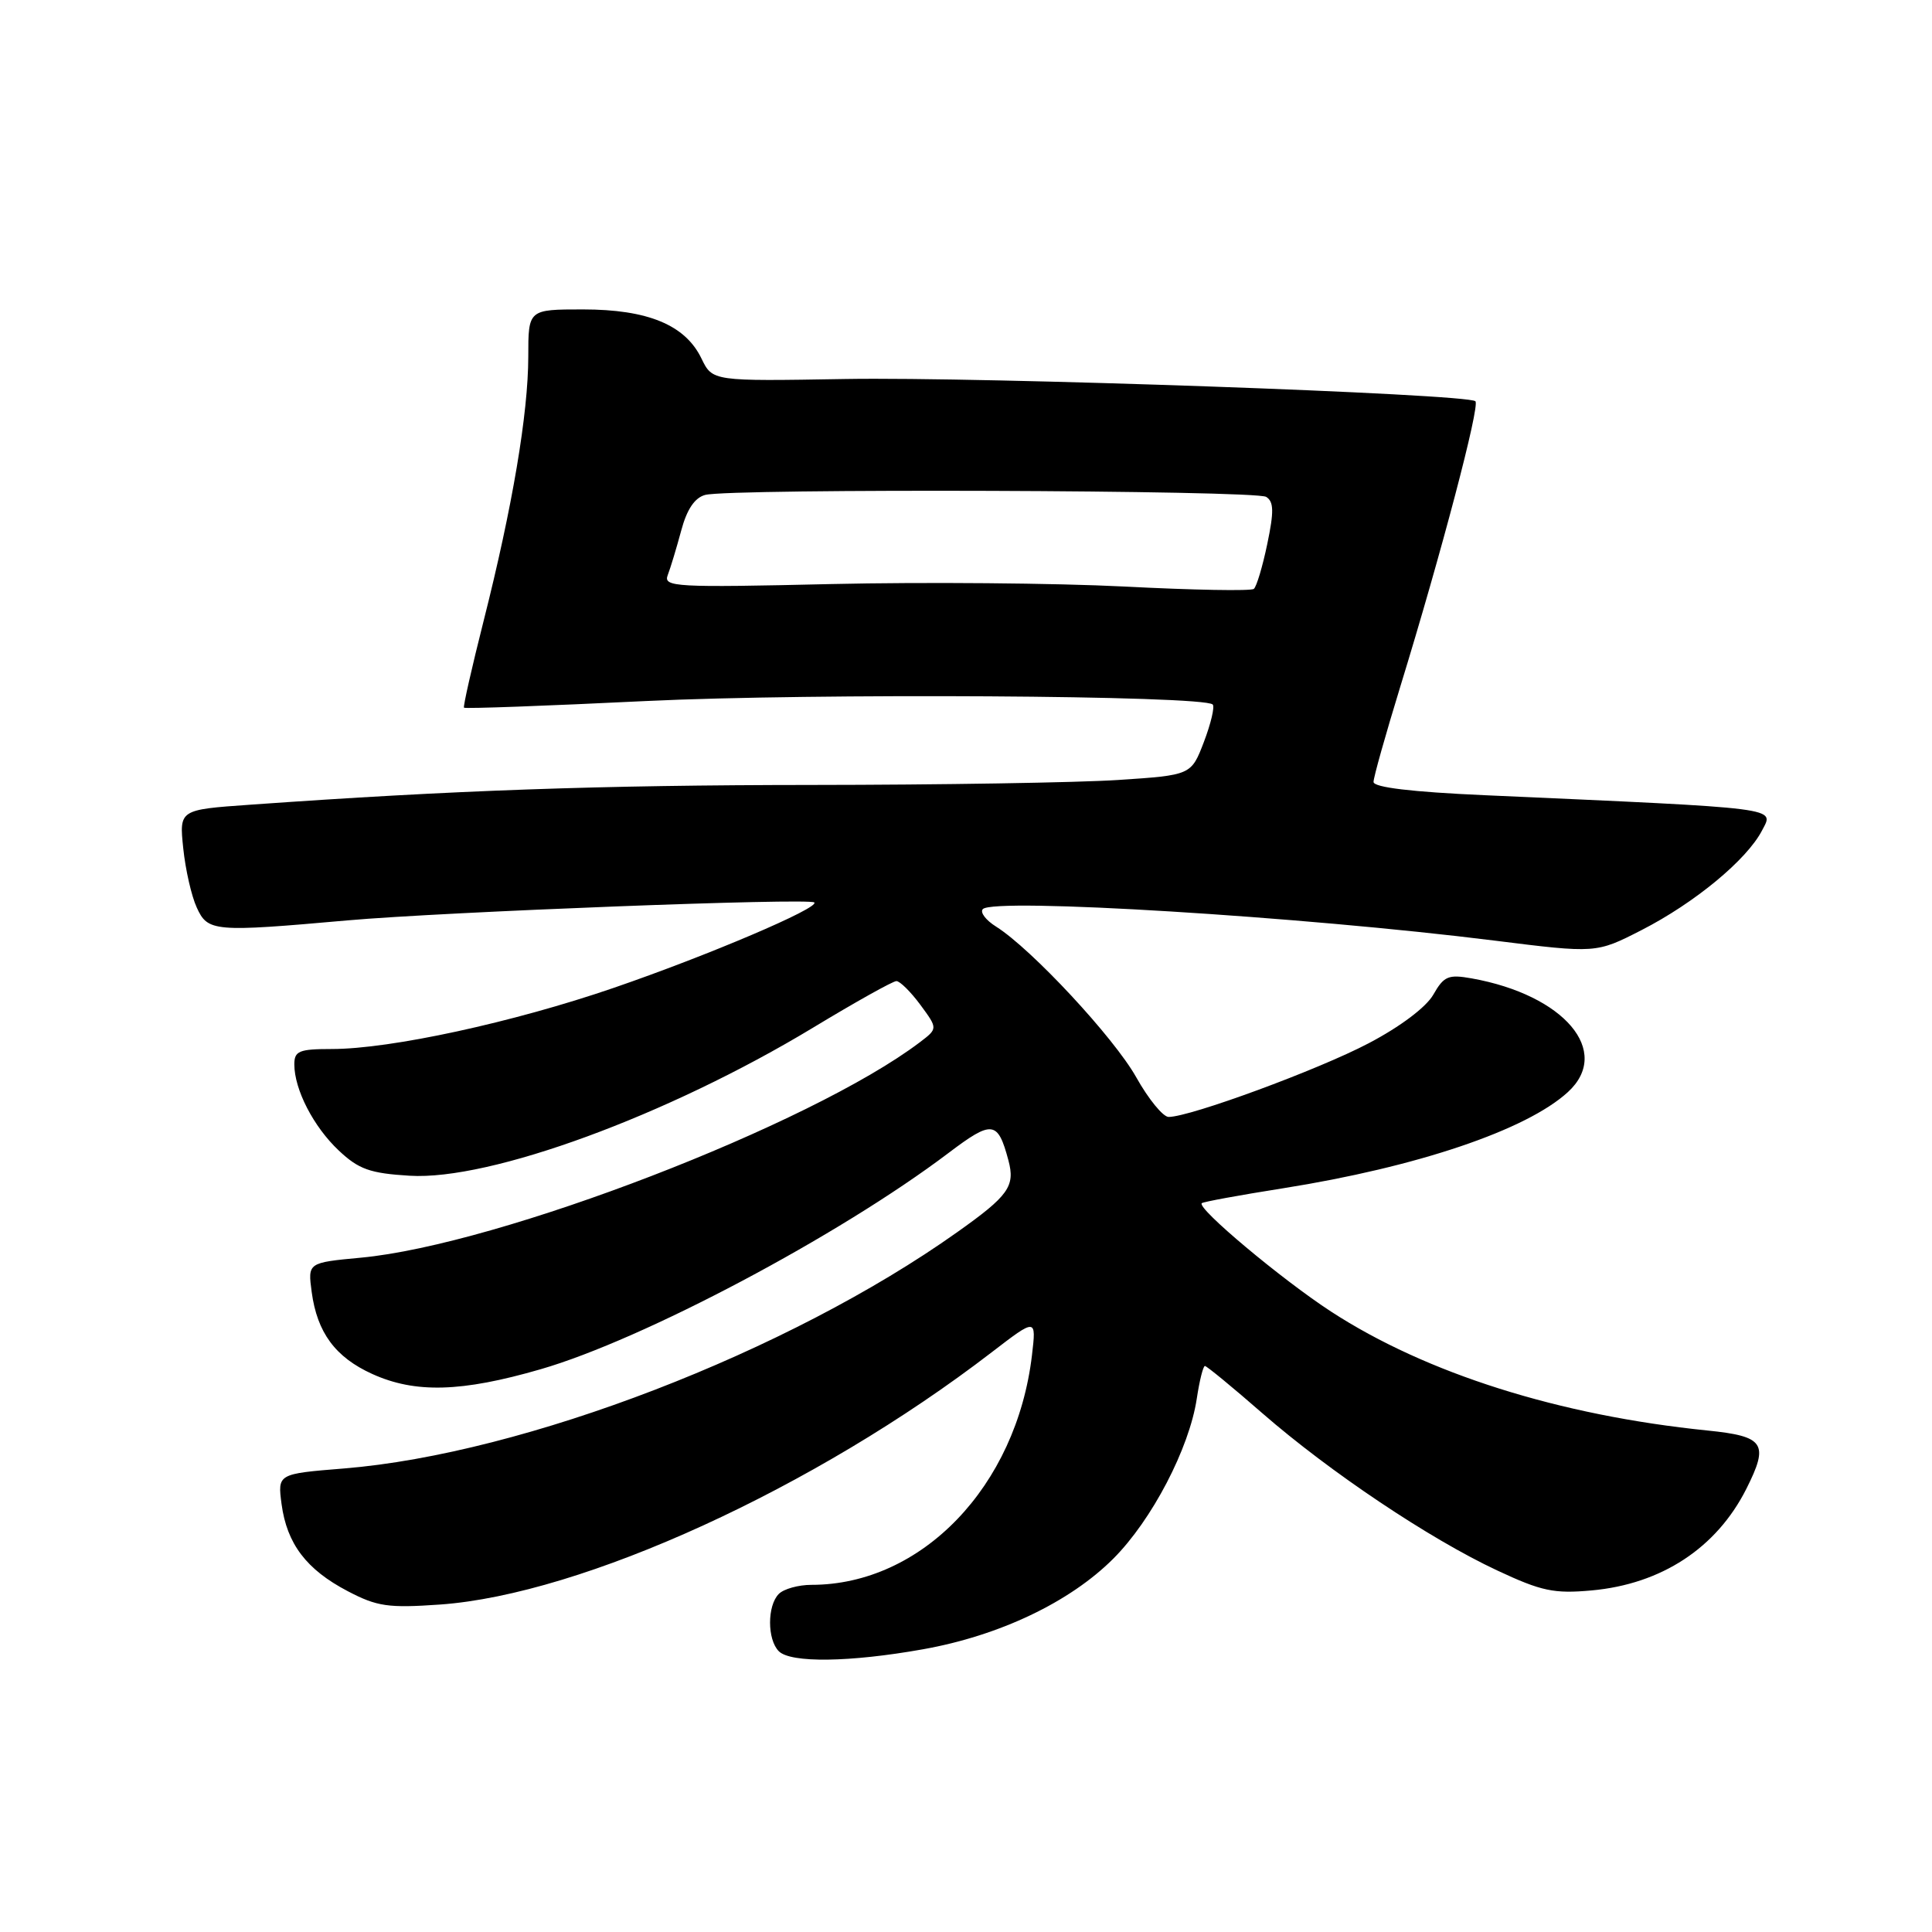 <?xml version="1.0" encoding="UTF-8" standalone="no"?>
<!DOCTYPE svg PUBLIC "-//W3C//DTD SVG 1.1//EN" "http://www.w3.org/Graphics/SVG/1.1/DTD/svg11.dtd" >
<svg xmlns="http://www.w3.org/2000/svg" xmlns:xlink="http://www.w3.org/1999/xlink" version="1.1" viewBox="0 0 256 256">
 <g >
 <path fill="currentColor"
d=" M 122.29 218.54 C 132.42 216.74 141.76 212.29 147.51 206.54 C 152.63 201.42 157.59 191.91 158.58 185.32 C 158.94 182.94 159.42 181.00 159.66 181.00 C 159.89 181.00 163.33 183.82 167.29 187.28 C 176.24 195.07 189.44 203.91 198.38 208.09 C 204.27 210.85 205.92 211.19 210.90 210.74 C 220.15 209.90 227.44 205.12 231.39 197.30 C 234.43 191.26 233.81 190.32 226.25 189.55 C 206.57 187.55 188.99 181.99 176.37 173.79 C 169.82 169.52 158.57 160.10 159.24 159.43 C 159.41 159.25 164.27 158.36 170.03 157.45 C 187.79 154.63 202.26 149.74 207.75 144.71 C 213.63 139.33 207.29 131.84 195.00 129.64 C 191.91 129.09 191.32 129.34 189.92 131.80 C 188.97 133.46 185.53 136.05 181.35 138.24 C 174.68 141.75 157.70 148.00 154.85 148.00 C 154.11 148.00 152.18 145.64 150.56 142.75 C 147.61 137.49 136.69 125.75 132.00 122.79 C 130.62 121.93 129.83 120.88 130.23 120.46 C 131.71 118.93 172.51 121.44 198.00 124.63 C 211.50 126.32 211.50 126.32 217.50 123.25 C 224.56 119.64 231.47 113.92 233.48 110.04 C 235.07 106.96 236.56 107.15 196.75 105.37 C 187.04 104.94 182.00 104.33 182.00 103.61 C 182.00 103.00 183.60 97.33 185.54 91.00 C 190.99 73.27 196.12 53.79 195.50 53.17 C 194.52 52.18 130.09 49.91 111.95 50.22 C 94.41 50.52 94.41 50.52 92.95 47.51 C 90.81 43.06 85.84 41.00 77.25 41.00 C 70.00 41.00 70.00 41.00 70.00 47.25 C 69.99 54.80 67.90 67.18 64.08 82.28 C 62.52 88.45 61.35 93.62 61.48 93.77 C 61.61 93.93 72.47 93.53 85.61 92.89 C 107.69 91.83 159.48 92.14 160.69 93.35 C 160.98 93.64 160.45 95.87 159.53 98.29 C 157.84 102.71 157.84 102.71 148.17 103.35 C 142.85 103.70 124.55 104.00 107.50 104.01 C 79.45 104.03 60.11 104.71 33.13 106.63 C 23.75 107.29 23.75 107.29 24.28 112.40 C 24.57 115.20 25.37 118.74 26.07 120.25 C 27.53 123.46 28.32 123.53 46.00 121.96 C 58.86 120.82 107.28 118.96 107.90 119.58 C 108.63 120.29 93.77 126.62 81.31 130.90 C 67.98 135.48 51.74 139.00 43.96 139.00 C 39.64 139.00 39.00 139.26 39.00 141.03 C 39.00 144.37 41.55 149.31 44.89 152.45 C 47.53 154.94 49.03 155.47 54.27 155.79 C 64.94 156.45 88.45 147.82 107.72 136.18 C 113.34 132.78 118.31 130.00 118.78 130.00 C 119.24 130.00 120.67 131.41 121.95 133.14 C 124.27 136.29 124.27 136.29 121.89 138.10 C 107.53 148.99 66.12 164.95 47.81 166.65 C 40.78 167.31 40.78 167.31 41.30 171.19 C 42.02 176.57 44.43 179.84 49.33 182.06 C 55.02 184.64 61.15 184.47 71.64 181.43 C 85.19 177.51 111.17 163.74 125.65 152.80 C 131.48 148.39 132.21 148.48 133.62 153.75 C 134.54 157.19 133.65 158.44 126.82 163.28 C 104.46 179.16 69.45 192.64 45.58 194.58 C 36.78 195.29 36.78 195.29 37.31 199.31 C 38.02 204.57 40.60 207.97 46.06 210.83 C 49.97 212.88 51.43 213.09 58.31 212.61 C 77.16 211.27 108.03 197.16 131.41 179.18 C 137.32 174.64 137.32 174.64 136.74 179.58 C 134.68 196.95 122.14 210.00 107.52 210.00 C 105.80 210.00 103.86 210.54 103.20 211.20 C 101.65 212.75 101.65 217.25 103.20 218.80 C 104.77 220.37 112.60 220.27 122.29 218.54 Z  M 149.00 77.72 C 139.93 77.26 122.45 77.11 110.16 77.39 C 89.41 77.87 87.87 77.78 88.48 76.20 C 88.84 75.27 89.64 72.62 90.26 70.32 C 91.01 67.50 92.05 65.95 93.44 65.58 C 96.72 64.70 166.36 64.94 167.78 65.84 C 168.79 66.48 168.82 67.78 167.92 72.08 C 167.30 75.06 166.50 77.74 166.14 78.03 C 165.79 78.33 158.07 78.19 149.00 77.72 Z "/>
</g>
</svg>